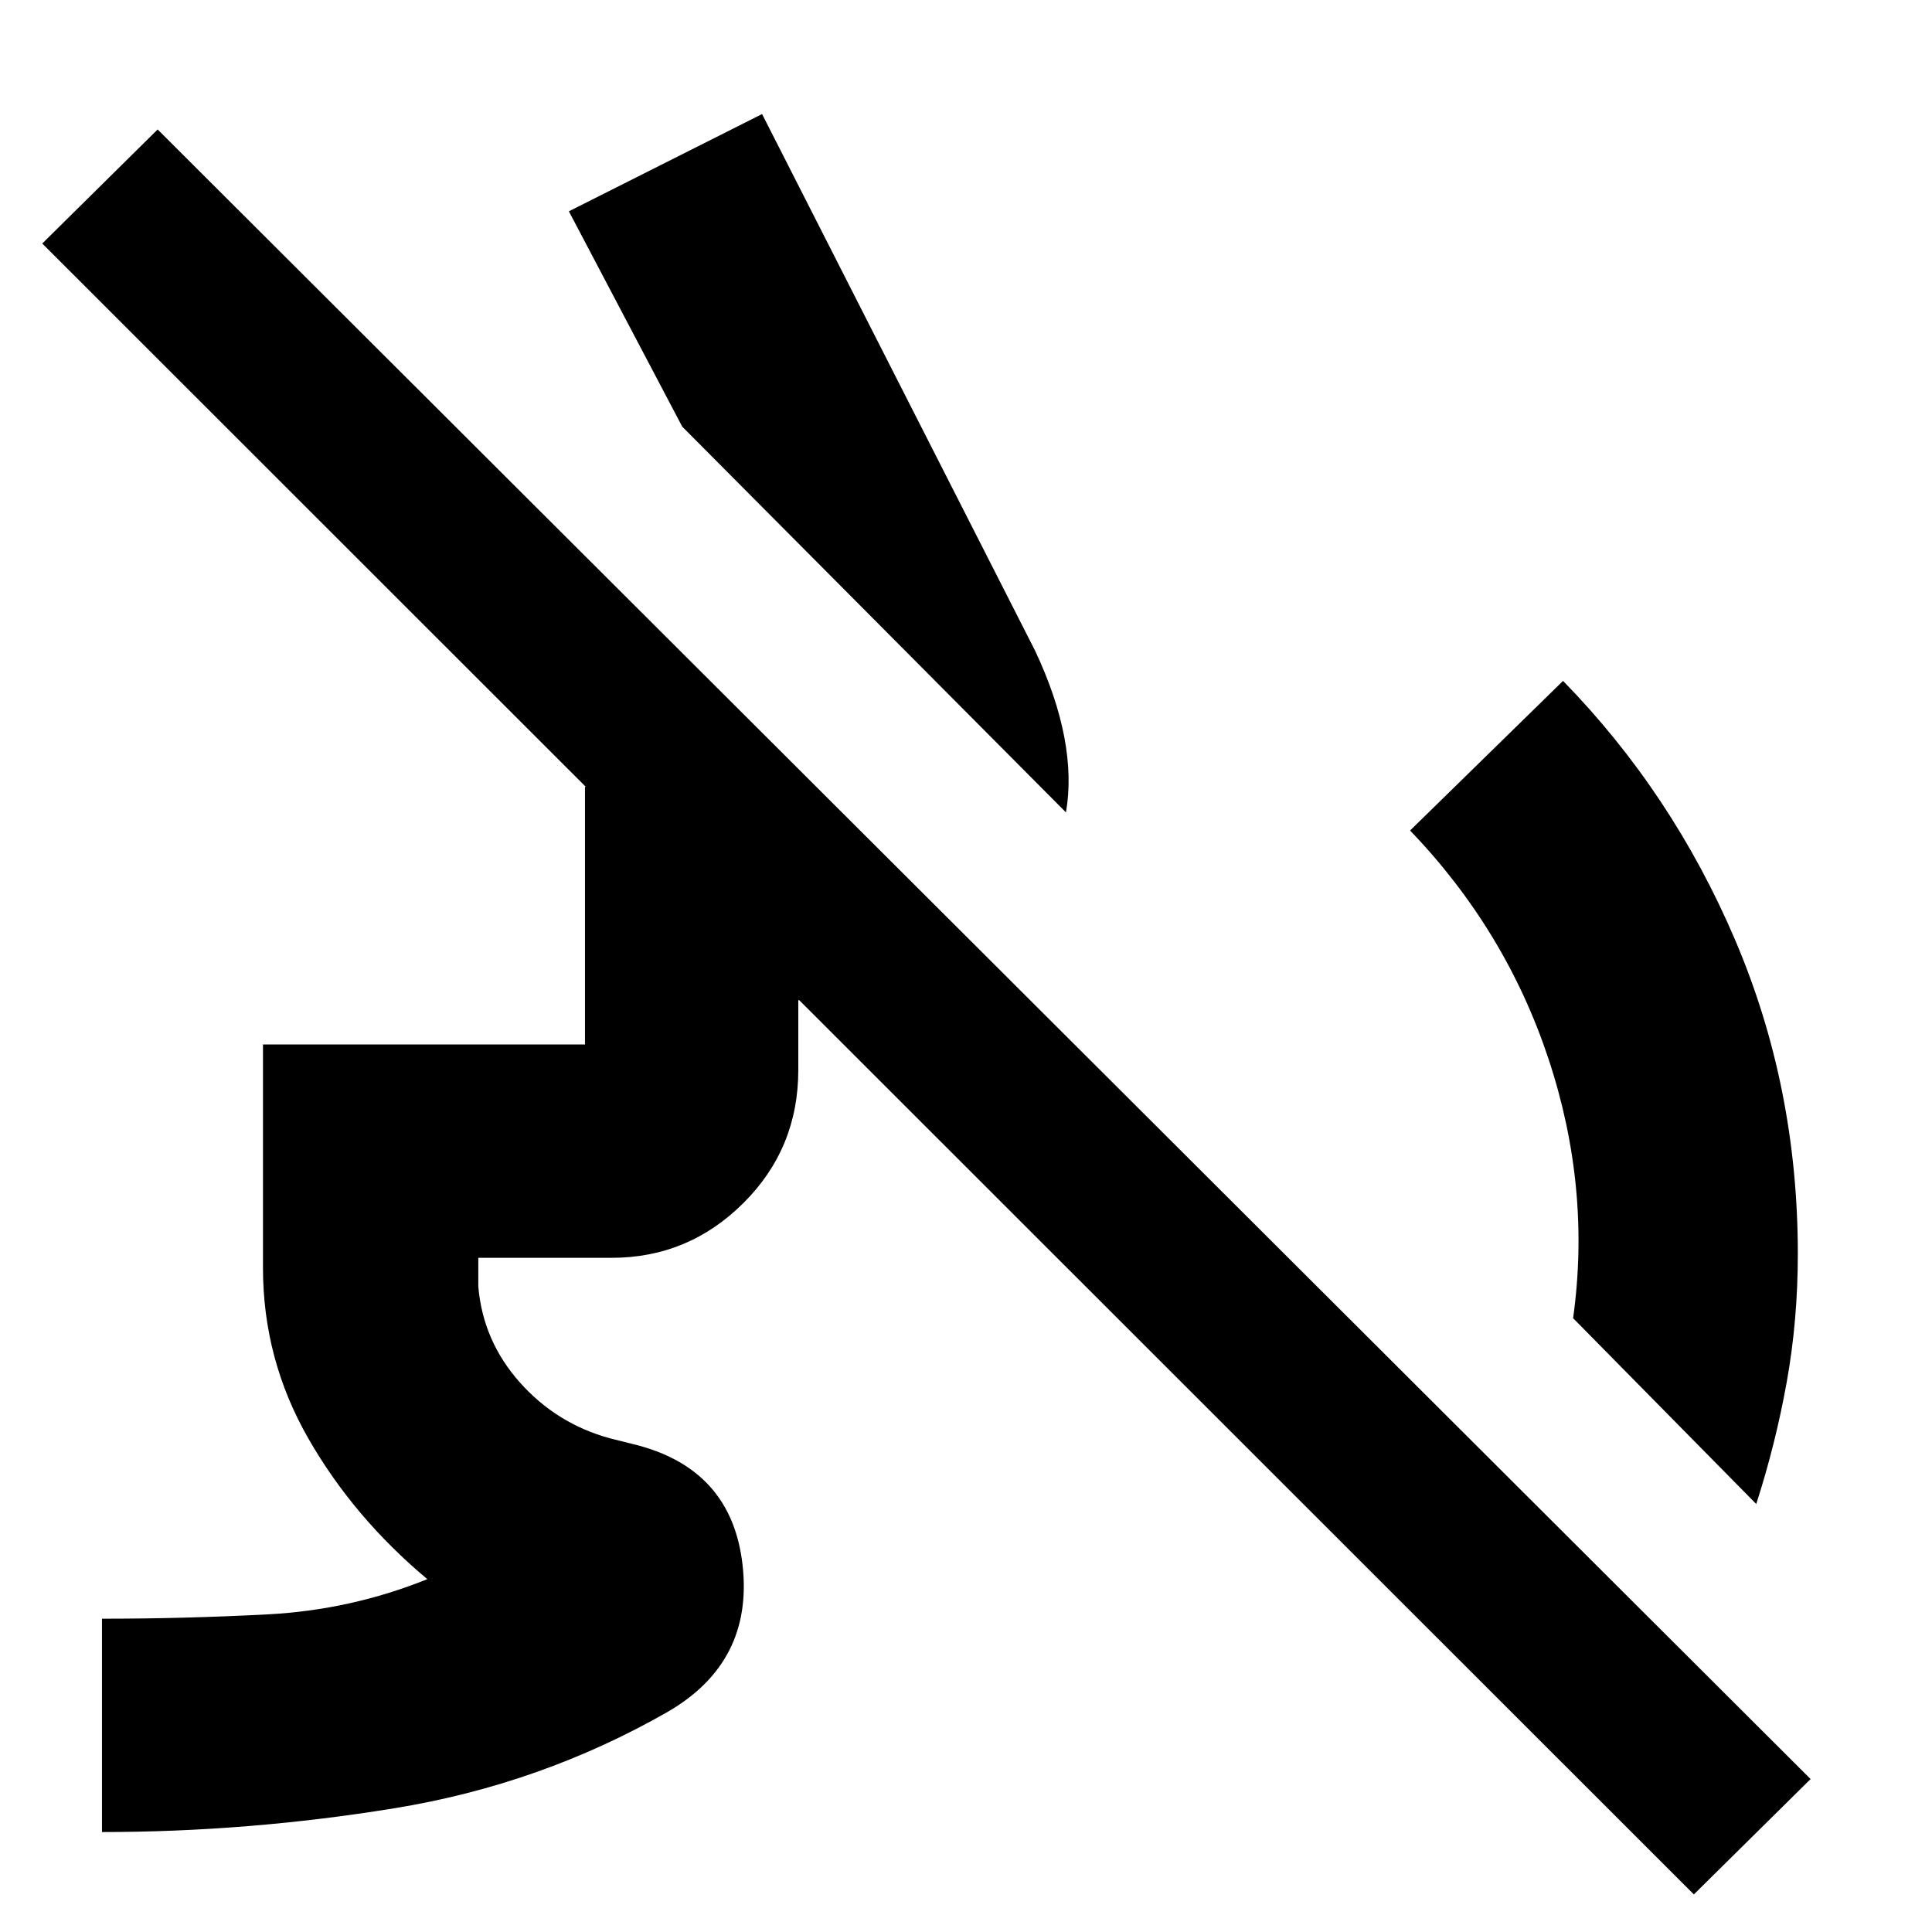 <svg xmlns="http://www.w3.org/2000/svg" height="40" viewBox="0 -960 960 960" width="40"><path d="m872.67-212.67-91-92.33q9-64.67-12.17-128.67-21.17-64-68.83-113.66l76-74.34Q831-566 862.17-492.96q31.16 73.03 31.16 155.96 0 33.04-5.51 63.72-5.51 30.69-15.15 60.61Zm-343-343.66L339-748l-56.33-107 96-48.33 135.66 266.66Q525-614 528.83-593.83q3.84 20.16.84 37.5Zm-479 506.66v-106q41 0 82.33-2.16 41.33-2.17 79.33-17.5-36.66-30.67-59.16-69.97-22.5-39.29-22.5-84.7v-111h160v-128H405l106.67 106h-115v34.67q0 39.01-27.33 66.17Q342.02-335 304-335h-66.33v14.33q2.33 27 20.61 47.55 18.27 20.54 44.72 27.79l12 3q48.67 12 54 60.16 5.33 48.17-37.33 72.84-63 36-135.63 47.83-72.63 11.83-145.37 11.83Zm791 31L21-839l57.33-56.67L899.67-76l-58 57.33Z"/></svg>